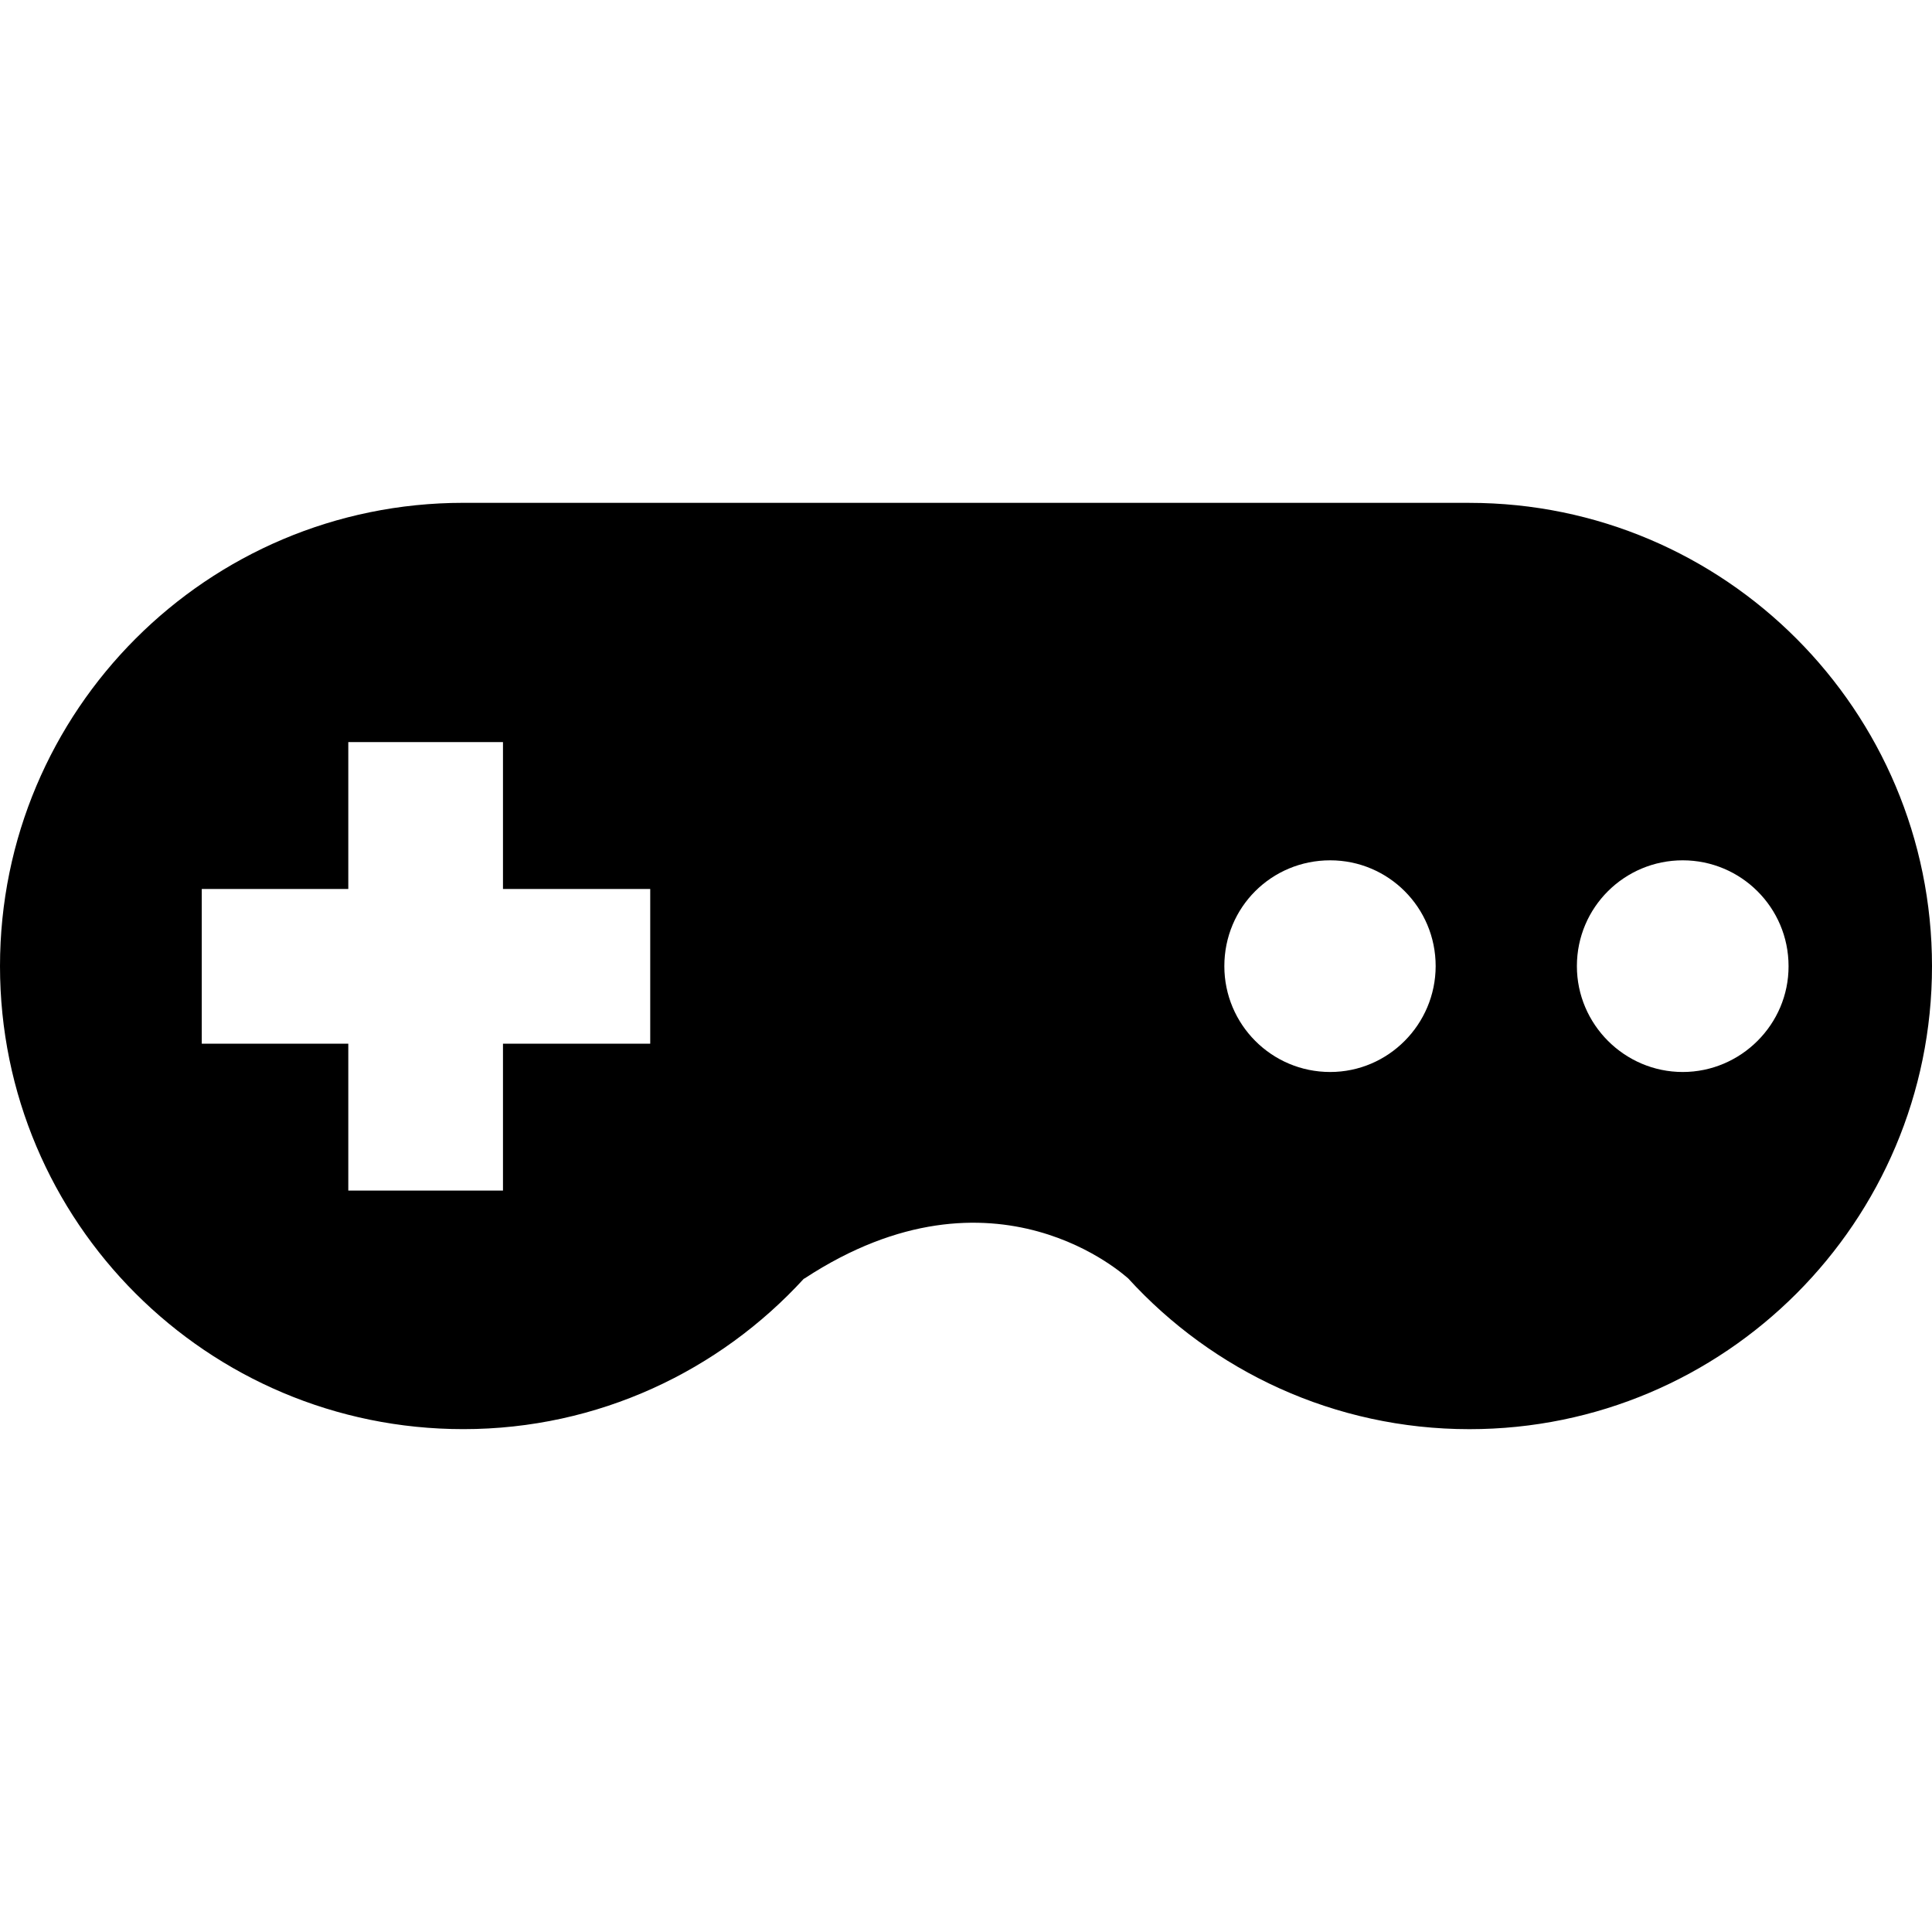 <?xml version="1.0" encoding="UTF-8" standalone="no"?>
<svg
   xmlns:dc="http://purl.org/dc/elements/1.1/"
   xmlns:cc="http://creativecommons.org/ns#"
   xmlns:rdf="http://www.w3.org/1999/02/22-rdf-syntax-ns#"
   xmlns:svg="http://www.w3.org/2000/svg"
   xmlns="http://www.w3.org/2000/svg"
   xmlns:sodipodi="http://sodipodi.sourceforge.net/DTD/sodipodi-0.dtd"
   xmlns:inkscape="http://www.inkscape.org/namespaces/inkscape"
   viewBox="0 0 441.619 441.619"
   version="1.1"
   x="0px"
   y="0px"
   id="svg4330"
   inkscape:version="0.91 r13725"
   sodipodi:docname="type-woost-models-controller-Controller.svg"
   width="441.619"
   height="441.619">
  <defs
     id="defs4338" />
  <sodipodi:namedview
     pagecolor="#ffffff"
     bordercolor="#666666"
     borderopacity="1"
     objecttolerance="10"
     gridtolerance="10"
     guidetolerance="10"
     inkscape:pageopacity="0"
     inkscape:pageshadow="2"
     inkscape:window-width="1920"
     inkscape:window-height="1016"
     id="namedview4336"
     showgrid="false"
     inkscape:zoom="0.5"
     inkscape:cx="220.80949"
     inkscape:cy="117.87264"
     inkscape:window-x="0"
     inkscape:window-y="27"
     inkscape:window-maximized="1"
     inkscape:current-layer="svg4330" />
  <g
     transform="translate(-185.915,-228.906)"
     id="g4332">
    <path
       d="m 291.825,343.843 c -58.534,0 -105.91,47.458 -105.91,105.909 0,58.451 47.376,105.828 105.91,105.828 30.861,0 58.571,-13.342 77.833,-34.386 0.107,0 0.183,-0.073 0.183,-0.073 43.662,-28.625 73.826,0 73.95,0 19.304,21.168 47.134,34.467 77.995,34.467 58.41,0 105.748,-47.419 105.748,-105.828 0,-58.41 -47.338,-105.909 -105.748,-105.909 l -229.941,0 z m -26.296,54.694 35.357,0 0,33.577 33.658,0 0,35.357 -33.658,0 0,33.577 -35.357,0 0,-33.577 -33.496,0 0,-35.357 33.496,0 0,-33.577 z m 224.441,27.023 c 13.296,0 24.11,10.77 24.11,24.192 -0.03,13.297 -10.814,24.192 -24.11,24.192 -13.422,0 -24.193,-10.894 -24.193,-24.192 0,-13.463 10.771,-24.192 24.193,-24.192 z m 80.584,0 c 13.297,0 24.191,10.77 24.191,24.192 0.04,13.297 -10.894,24.192 -24.191,24.192 -13.298,0 -24.191,-10.894 -24.191,-24.192 0,-13.463 10.893,-24.192 24.191,-24.192 z"
       id="path4334"
       inkscape:connector-curvature="0" />
  </g>
</svg>
